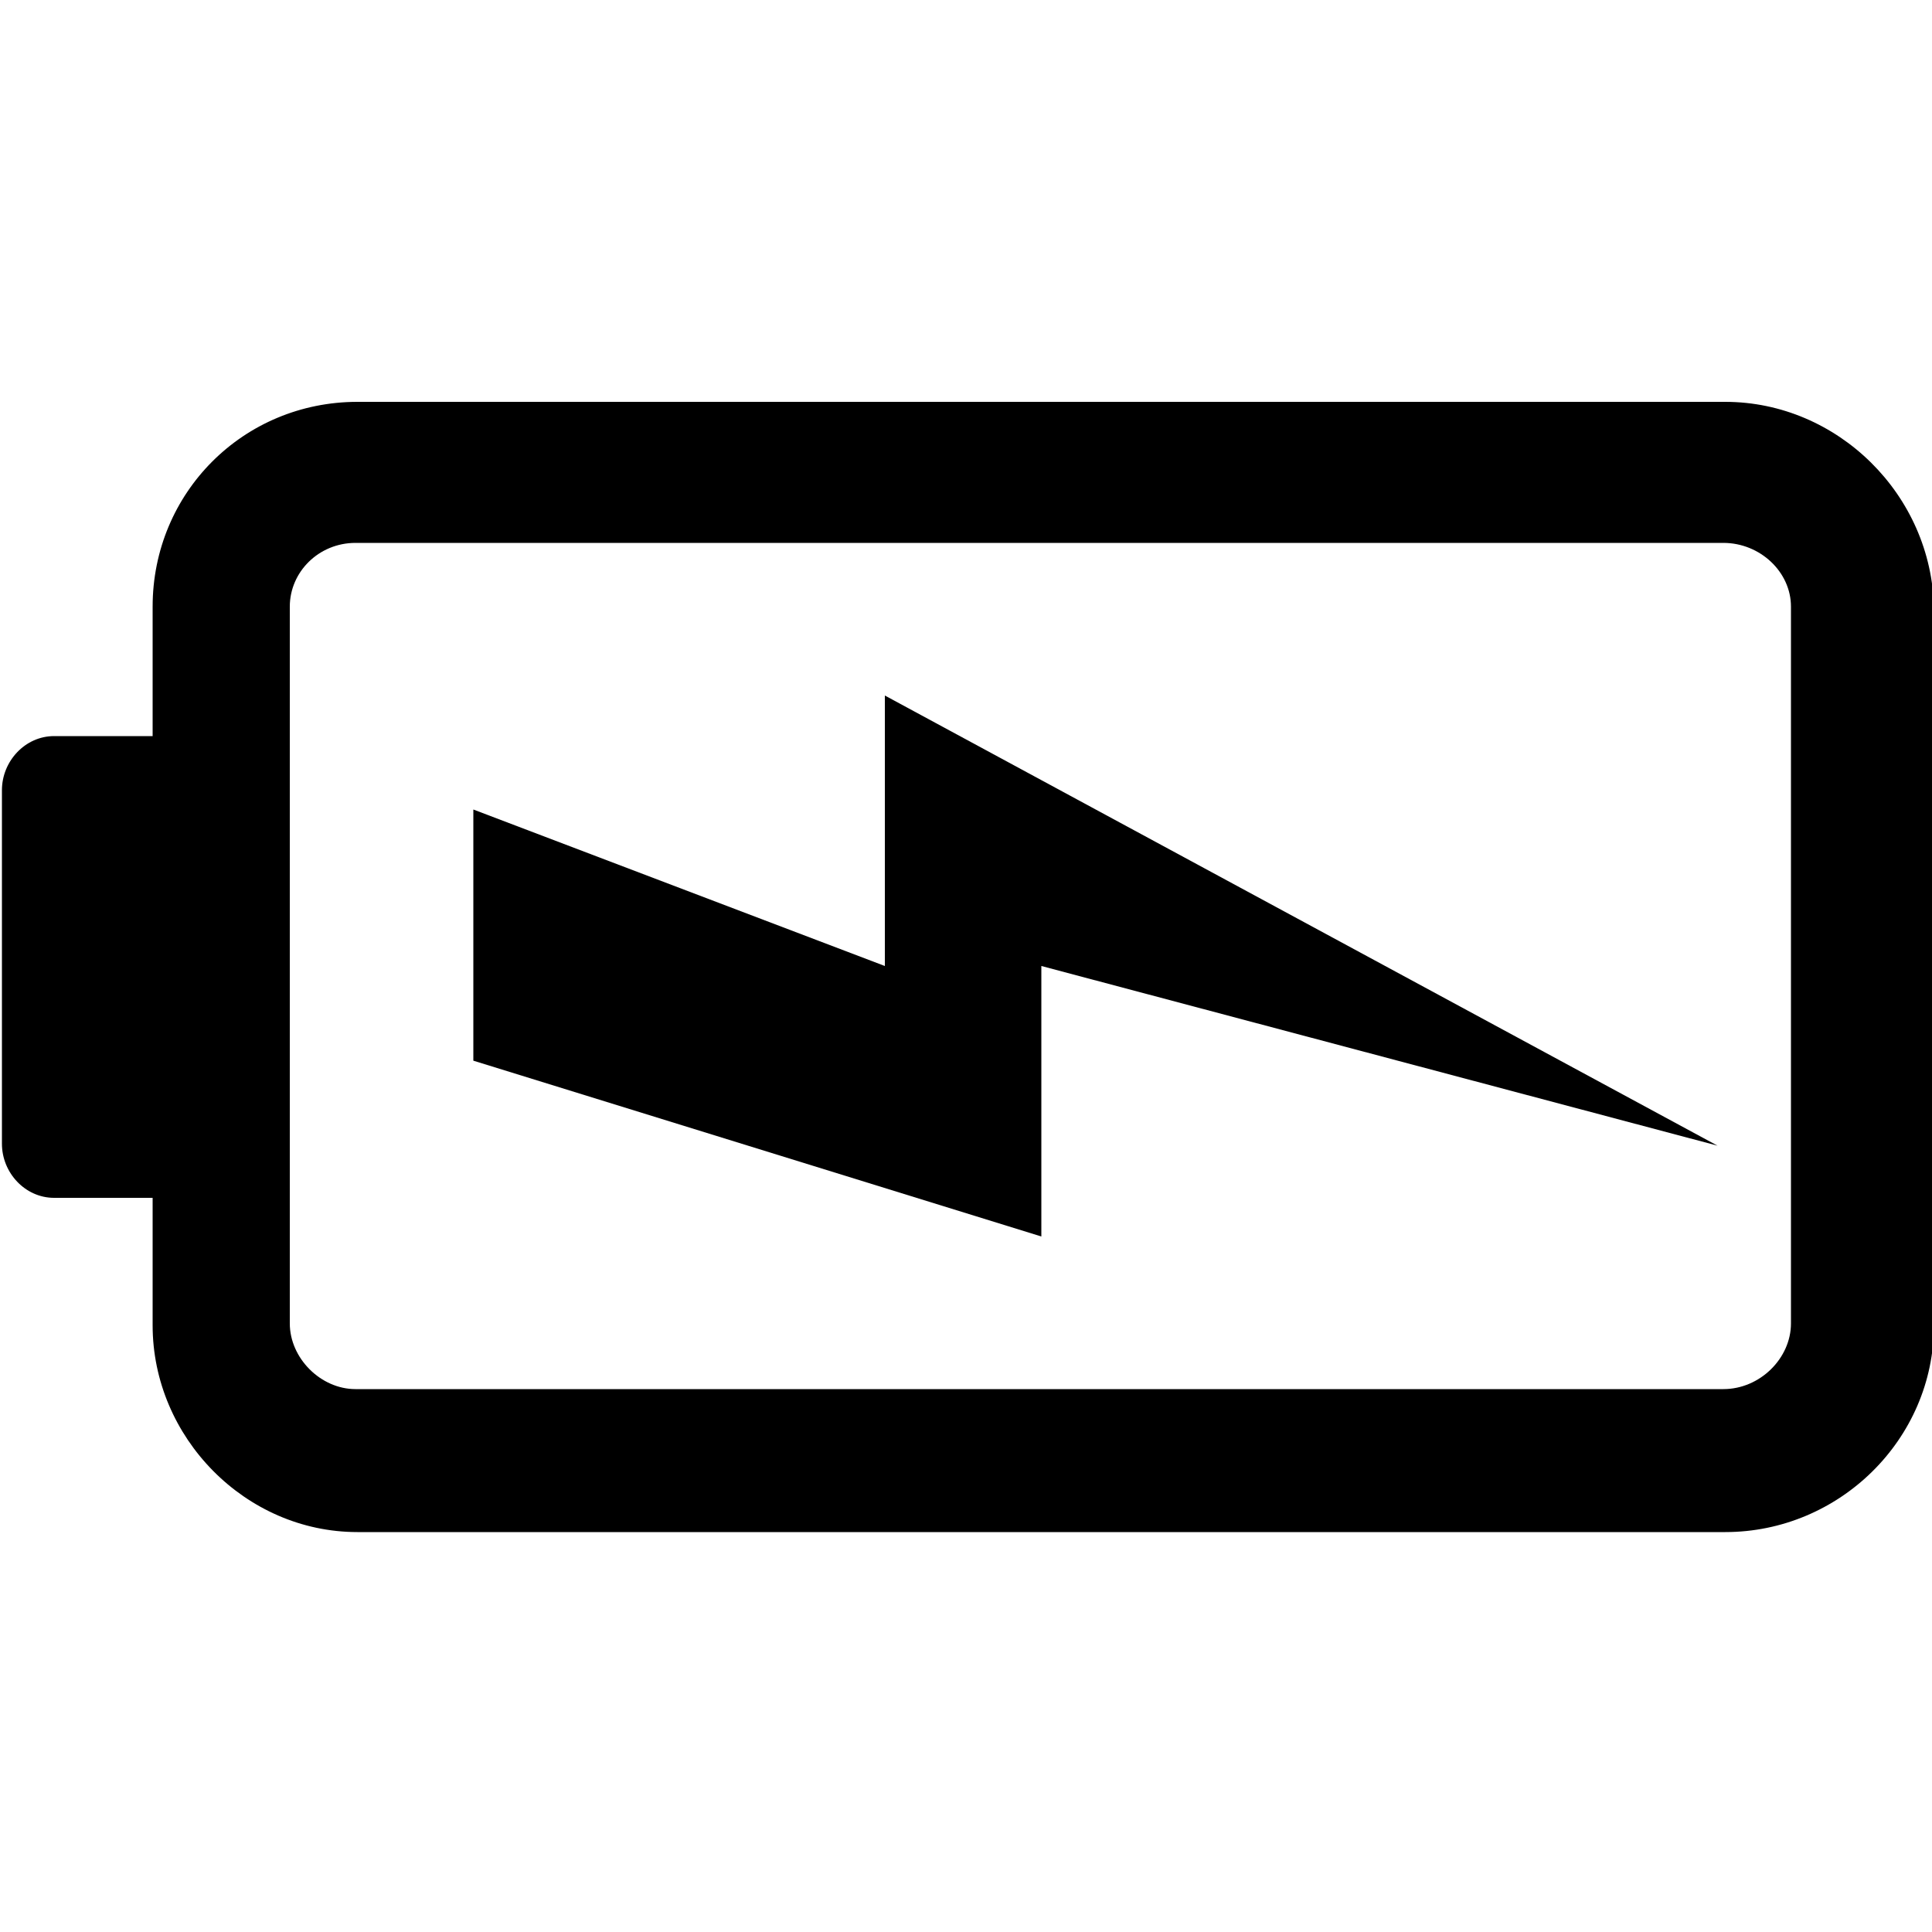 <?xml version="1.0" encoding="utf-8"?>
<!-- Generator: Adobe Illustrator 19.1.0, SVG Export Plug-In . SVG Version: 6.00 Build 0)  -->
<svg version="1.1" id="Layer_1" xmlns="http://www.w3.org/2000/svg" xmlns:xlink="http://www.w3.org/1999/xlink" x="0px" y="0px"
	 viewBox="-269 191 100 100" style="enable-background:new -269 191 100 100;" xml:space="preserve">
<g>
	<path d="M-179.7,211.8h-70.8c-5.9,0-10.6,4.7-10.6,10.6v6.7h-5.1c-1.5,0-2.7,1.3-2.7,2.8v18.3c0,1.5,1.2,2.8,2.7,2.8h5.1v6.6
		c0,5.8,4.8,10.7,10.6,10.7h70.8c5.9,0,10.8-4.8,10.8-10.7v-37.1C-169,216.6-173.9,211.8-179.7,211.8 M-176.3,259.5
		c0,1.8-1.6,3.4-3.5,3.4h-70.8c-1.8,0-3.4-1.6-3.4-3.4v-37.1c0-1.8,1.5-3.3,3.4-3.3h70.8c1.9,0,3.5,1.5,3.5,3.3V259.5z"/>
	<polygon points="-244.5,232.9 -244.5,245.9 -215.1,255 -215.1,241 -180.1,250.3 -223.2,227 -223.2,241 	"/>
</g>
</svg>
